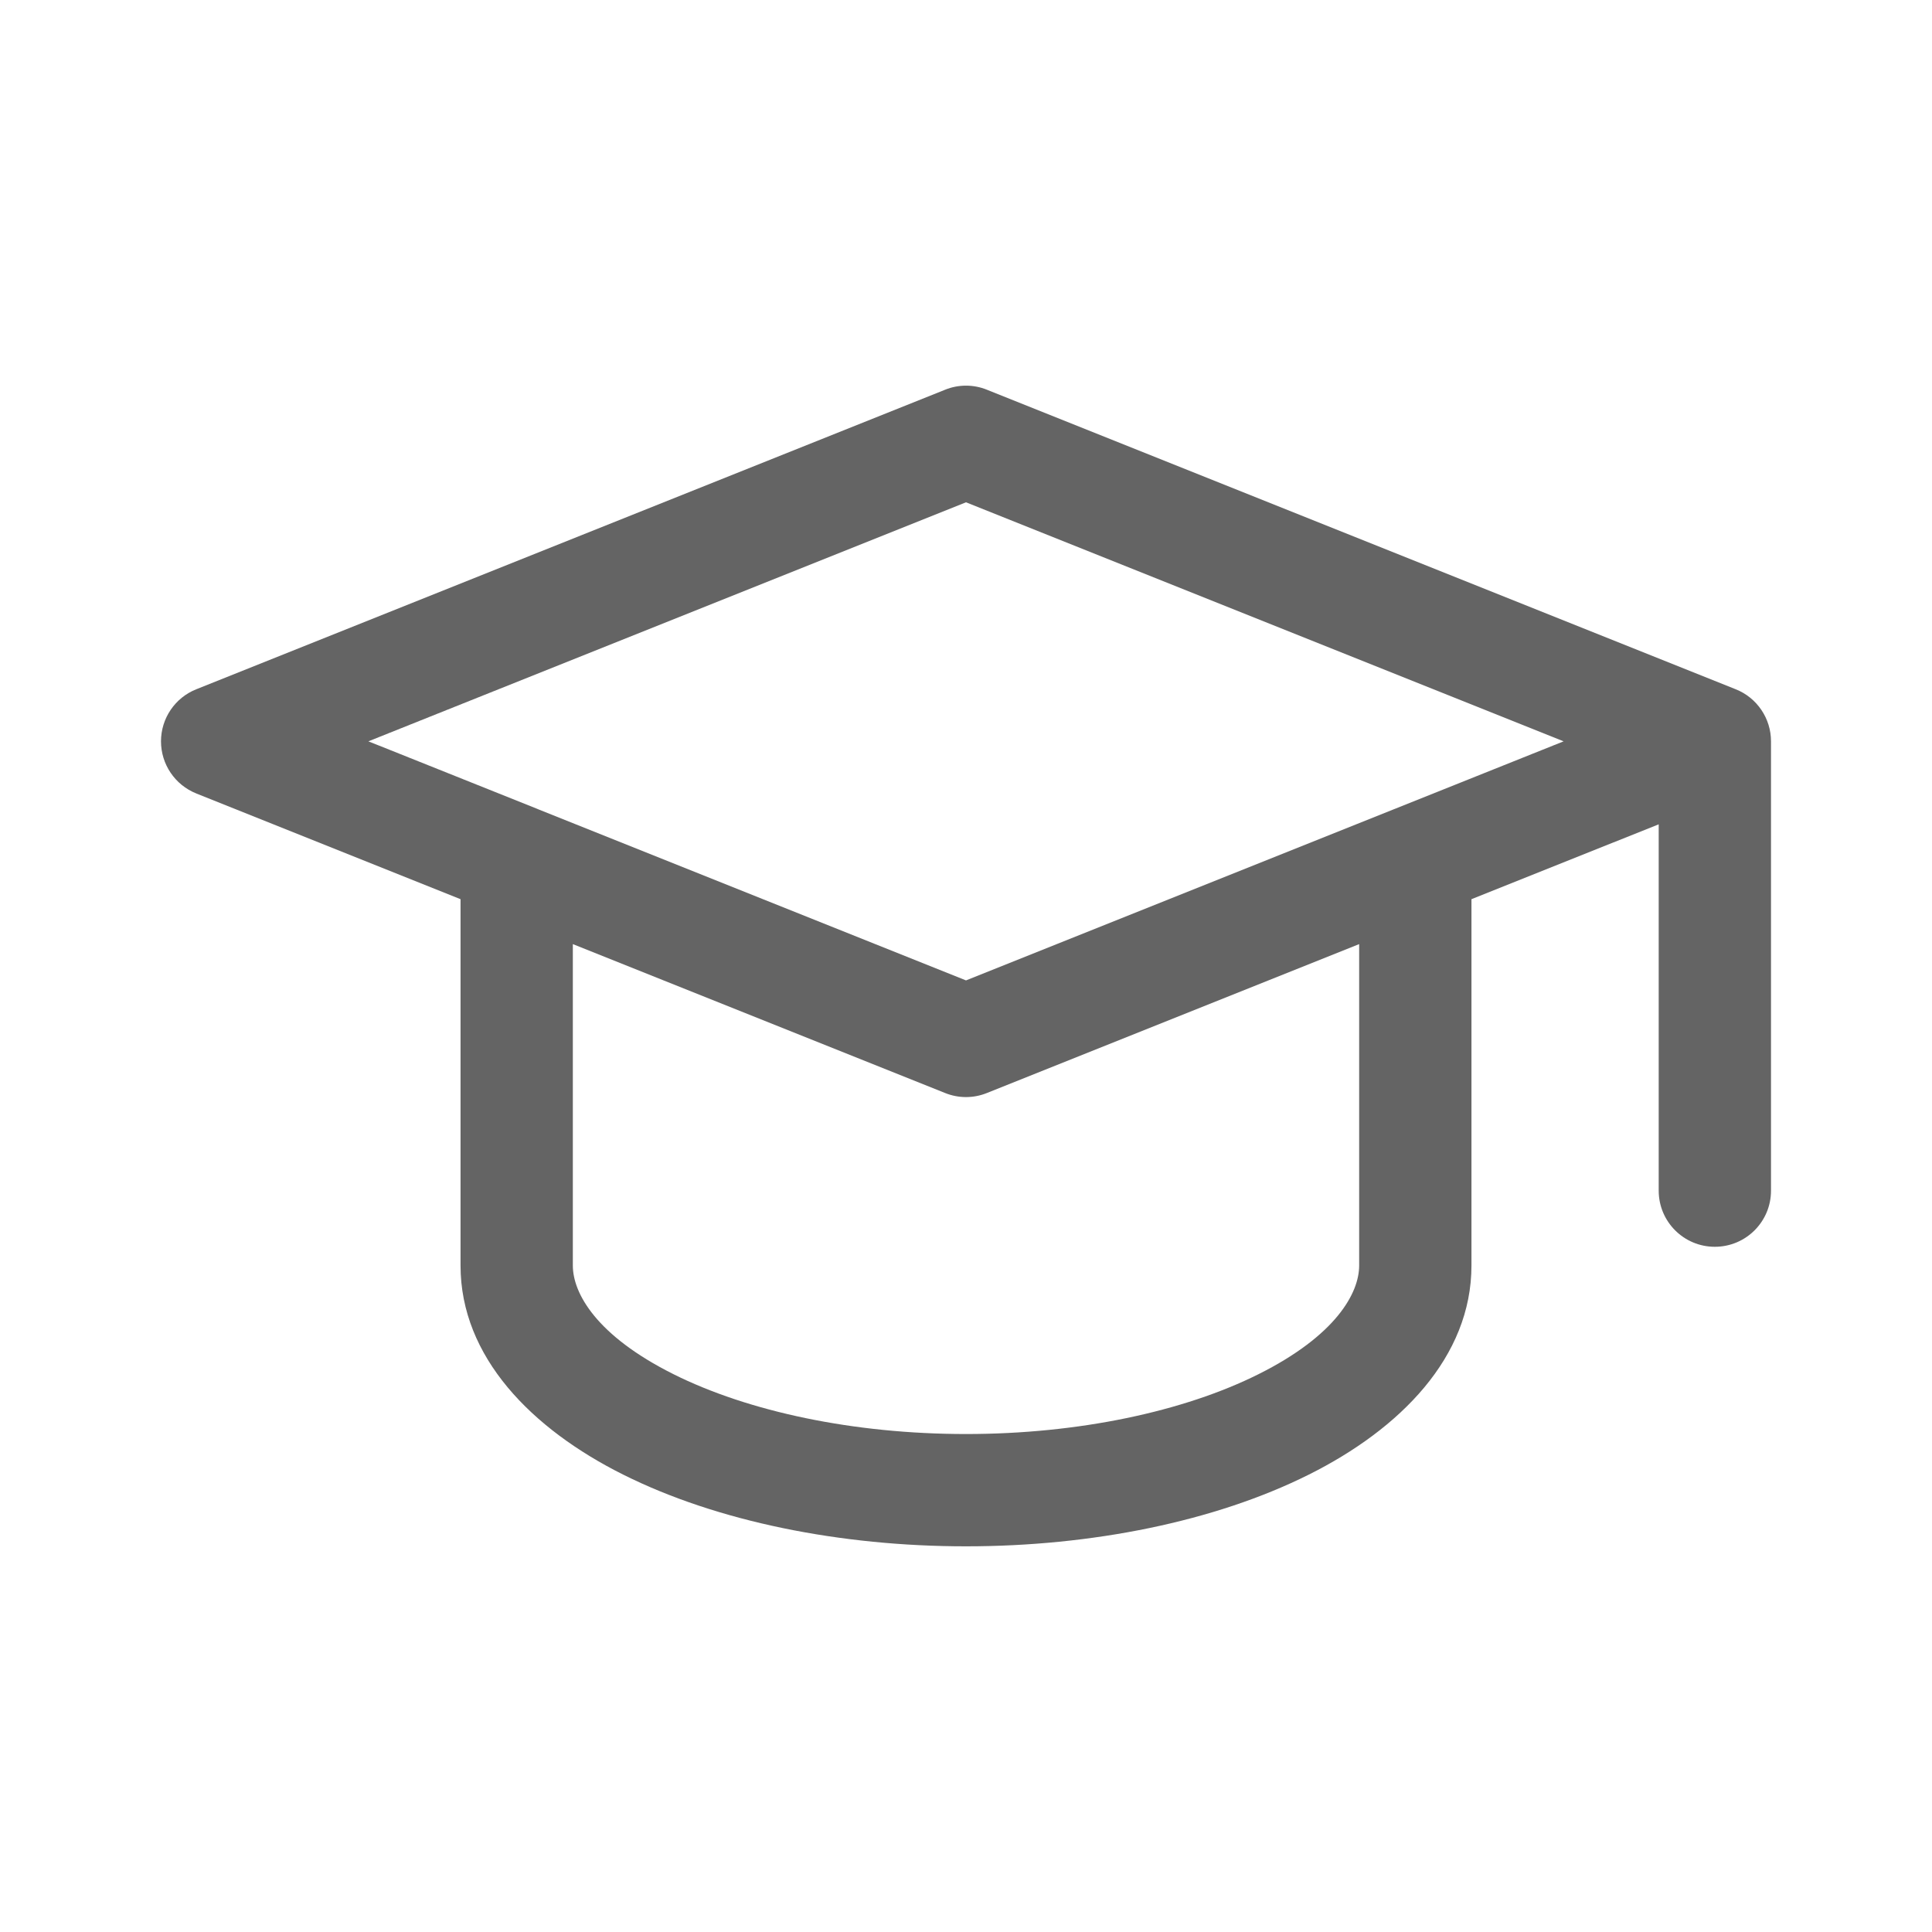 <svg width="24" height="24" viewBox="0 0 24 24" fill="none" xmlns="http://www.w3.org/2000/svg">
<path fill-rule="evenodd" clip-rule="evenodd" d="M12.259 4.841C12.093 4.774 11.907 4.774 11.741 4.841L2.439 8.562C2.174 8.667 2 8.924 2 9.209C2 9.495 2.174 9.751 2.439 9.857L5.721 11.17V15.721C5.721 16.859 6.608 17.752 7.741 18.318C8.907 18.901 10.439 19.209 12 19.209C13.561 19.209 15.093 18.901 16.259 18.318C17.392 17.752 18.279 16.859 18.279 15.721V11.17L20.605 10.24V14.791C20.605 15.176 20.917 15.488 21.302 15.488C21.688 15.488 22 15.176 22 14.791V9.209C22 8.924 21.826 8.667 21.561 8.562L12.259 4.841ZM17.338 10.044C17.328 10.047 17.317 10.052 17.307 10.056L12 12.179L6.693 10.056C6.683 10.052 6.672 10.047 6.662 10.043L4.576 9.209L12 6.24L19.424 9.209L17.338 10.044ZM7.116 11.728L11.741 13.578C11.907 13.645 12.093 13.645 12.259 13.578L16.884 11.728V15.721C16.884 16.063 16.595 16.59 15.635 17.07C14.707 17.534 13.4 17.814 12 17.814C10.6 17.814 9.293 17.534 8.365 17.07C7.405 16.59 7.116 16.063 7.116 15.721V11.728Z" fill="#646464"/>
</svg>
